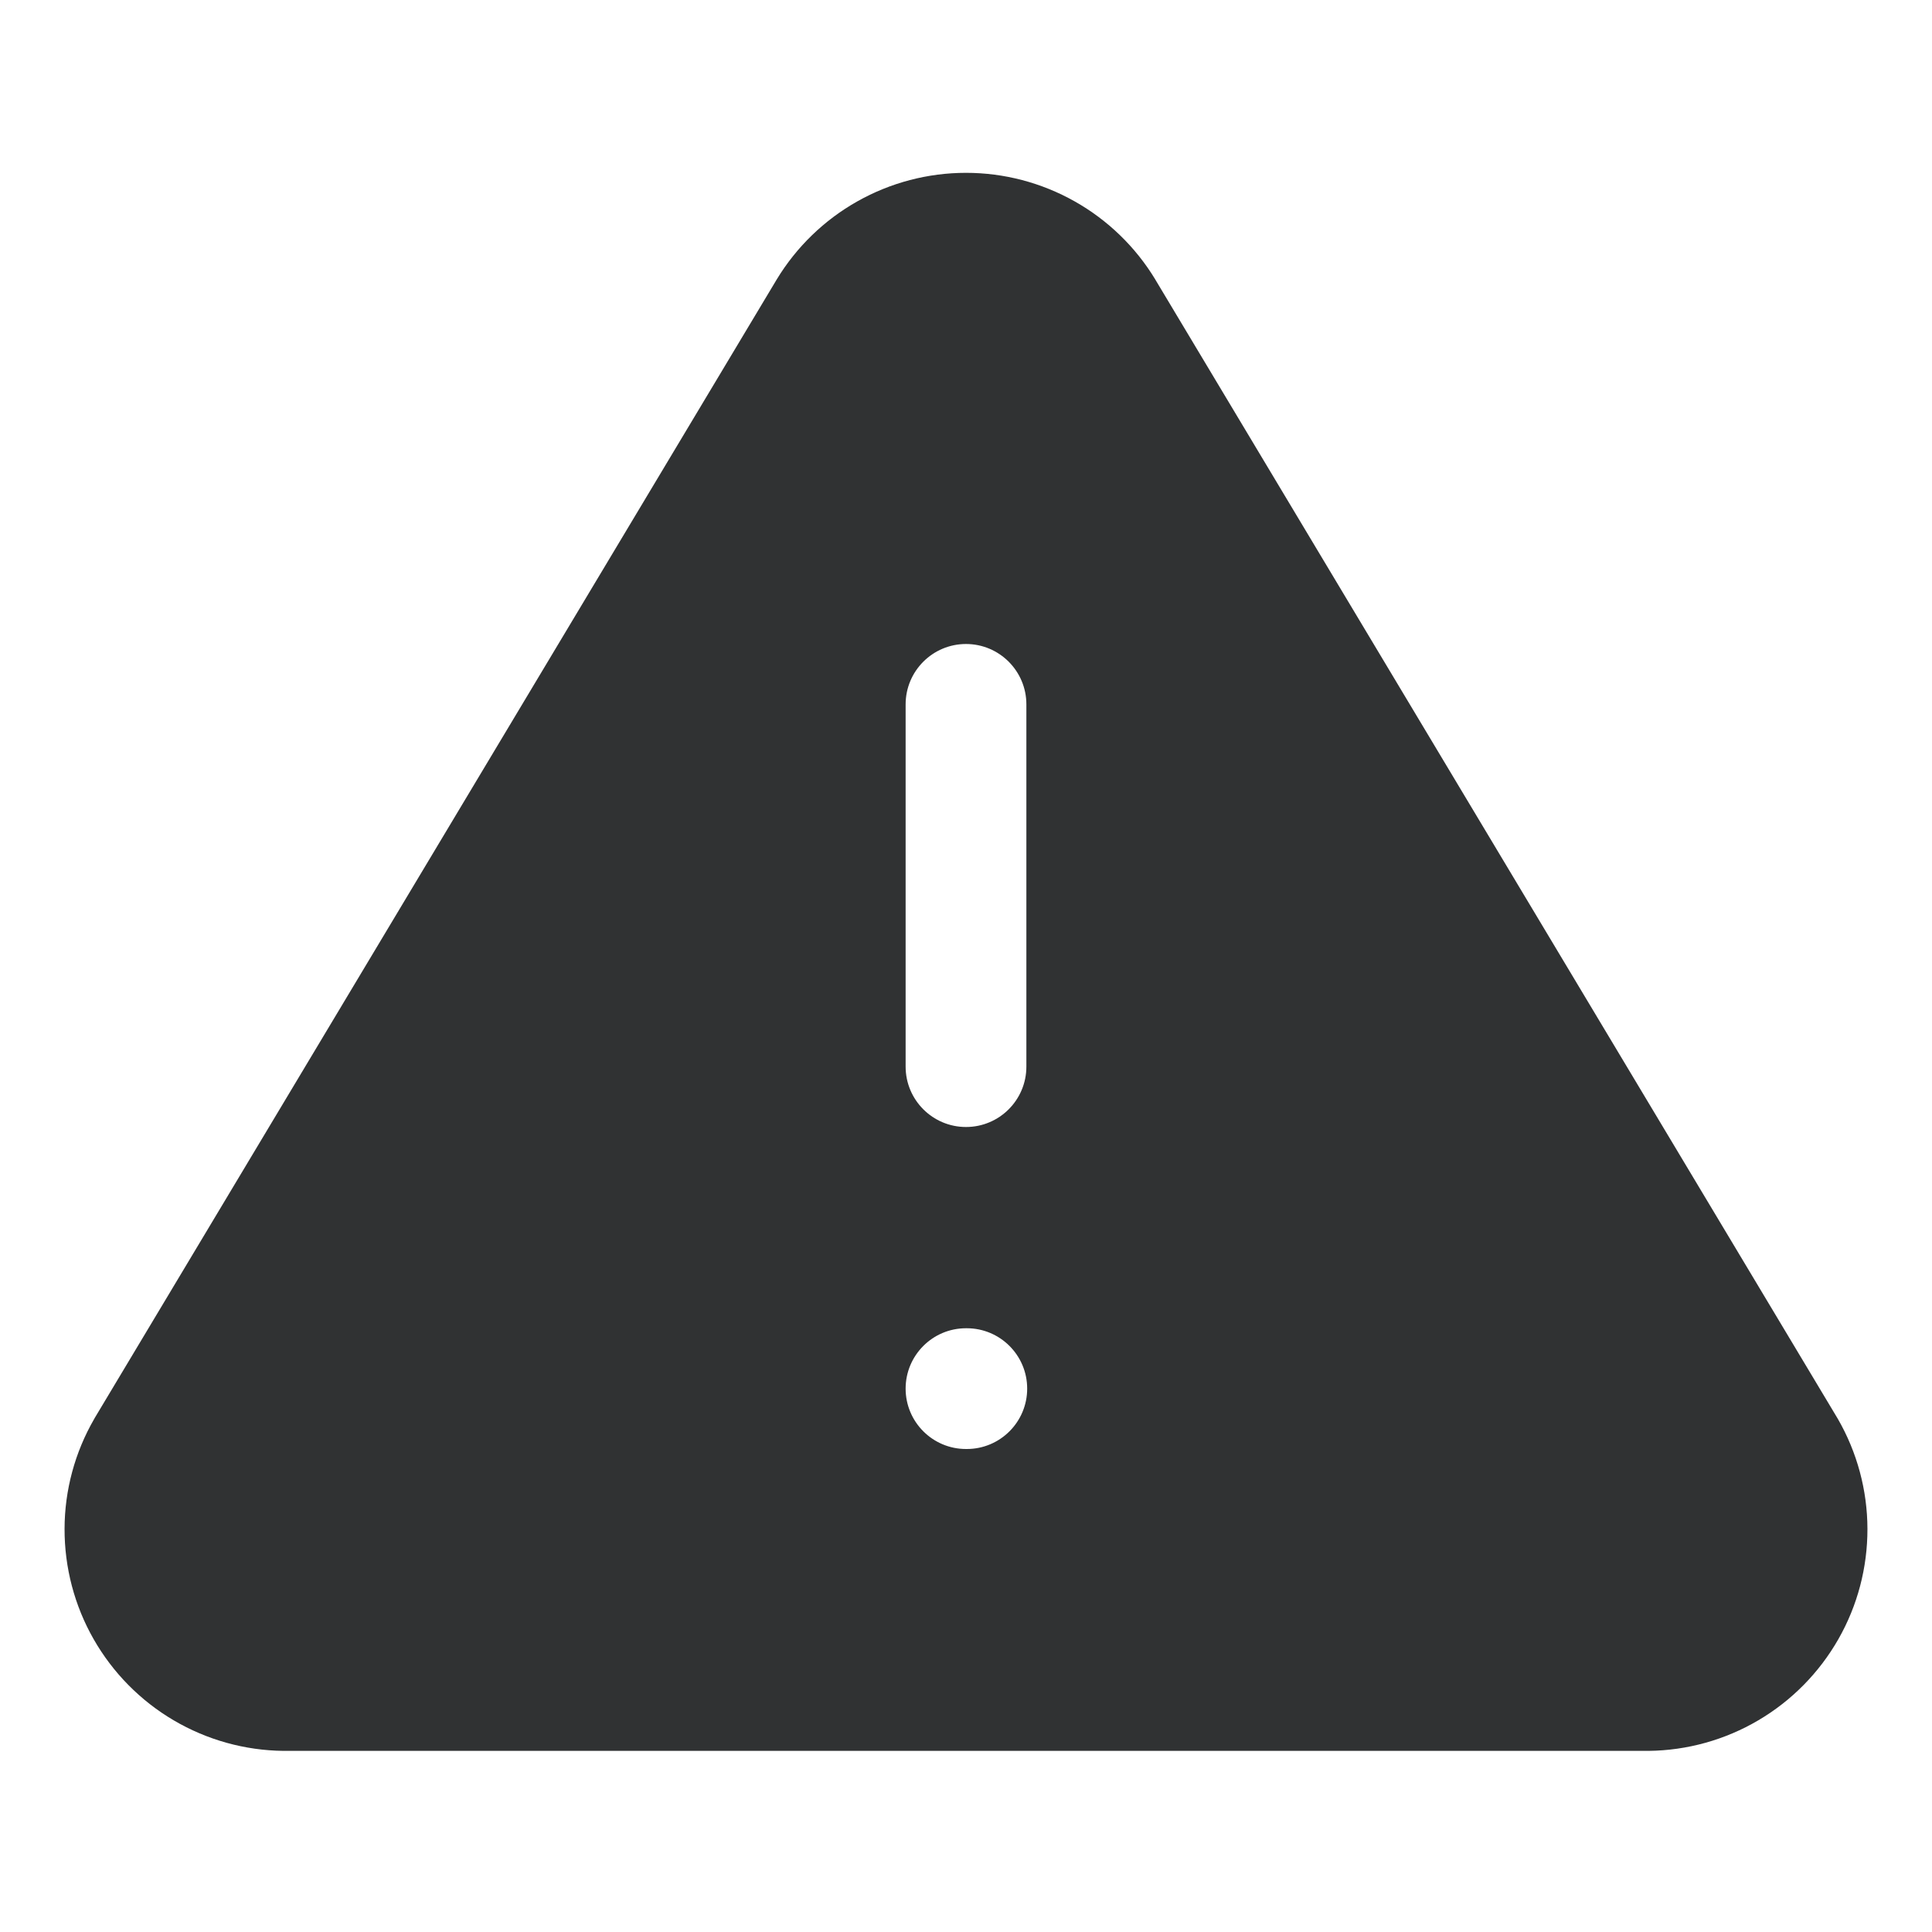 <svg width="24" height="24" viewBox="0 0 24 24" fill="none" xmlns="http://www.w3.org/2000/svg">
    <path fill-rule="evenodd" clip-rule="evenodd"
        d="M12 2.147C11.527 2.147 11.063 2.269 10.651 2.501C10.239 2.733 9.894 3.067 9.649 3.471L1.177 17.614L1.171 17.625C0.93 18.041 0.803 18.512 0.802 18.992C0.801 19.473 0.925 19.945 1.163 20.362C1.401 20.779 1.744 21.127 2.157 21.37C2.571 21.614 3.042 21.745 3.522 21.75L20.47 21.75L20.478 21.75C20.958 21.745 21.429 21.614 21.843 21.37C22.256 21.127 22.599 20.779 22.837 20.362C23.075 19.945 23.199 19.473 23.198 18.992C23.197 18.512 23.07 18.041 22.83 17.625L14.353 3.475L14.351 3.471C14.106 3.067 13.761 2.733 13.349 2.501C12.937 2.269 12.473 2.147 12 2.147ZM12 8C12.414 8 12.75 8.336 12.75 8.75V13.25C12.75 13.664 12.414 14 12 14C11.586 14 11.25 13.664 11.25 13.25V8.75C11.25 8.336 11.586 8 12 8ZM11.25 17.25C11.25 16.836 11.586 16.5 12 16.5H12.01C12.424 16.5 12.76 16.836 12.76 17.25C12.76 17.664 12.424 18 12.01 18H12C11.586 18 11.25 17.664 11.25 17.25Z"
        fill="#303233" />
</svg>

